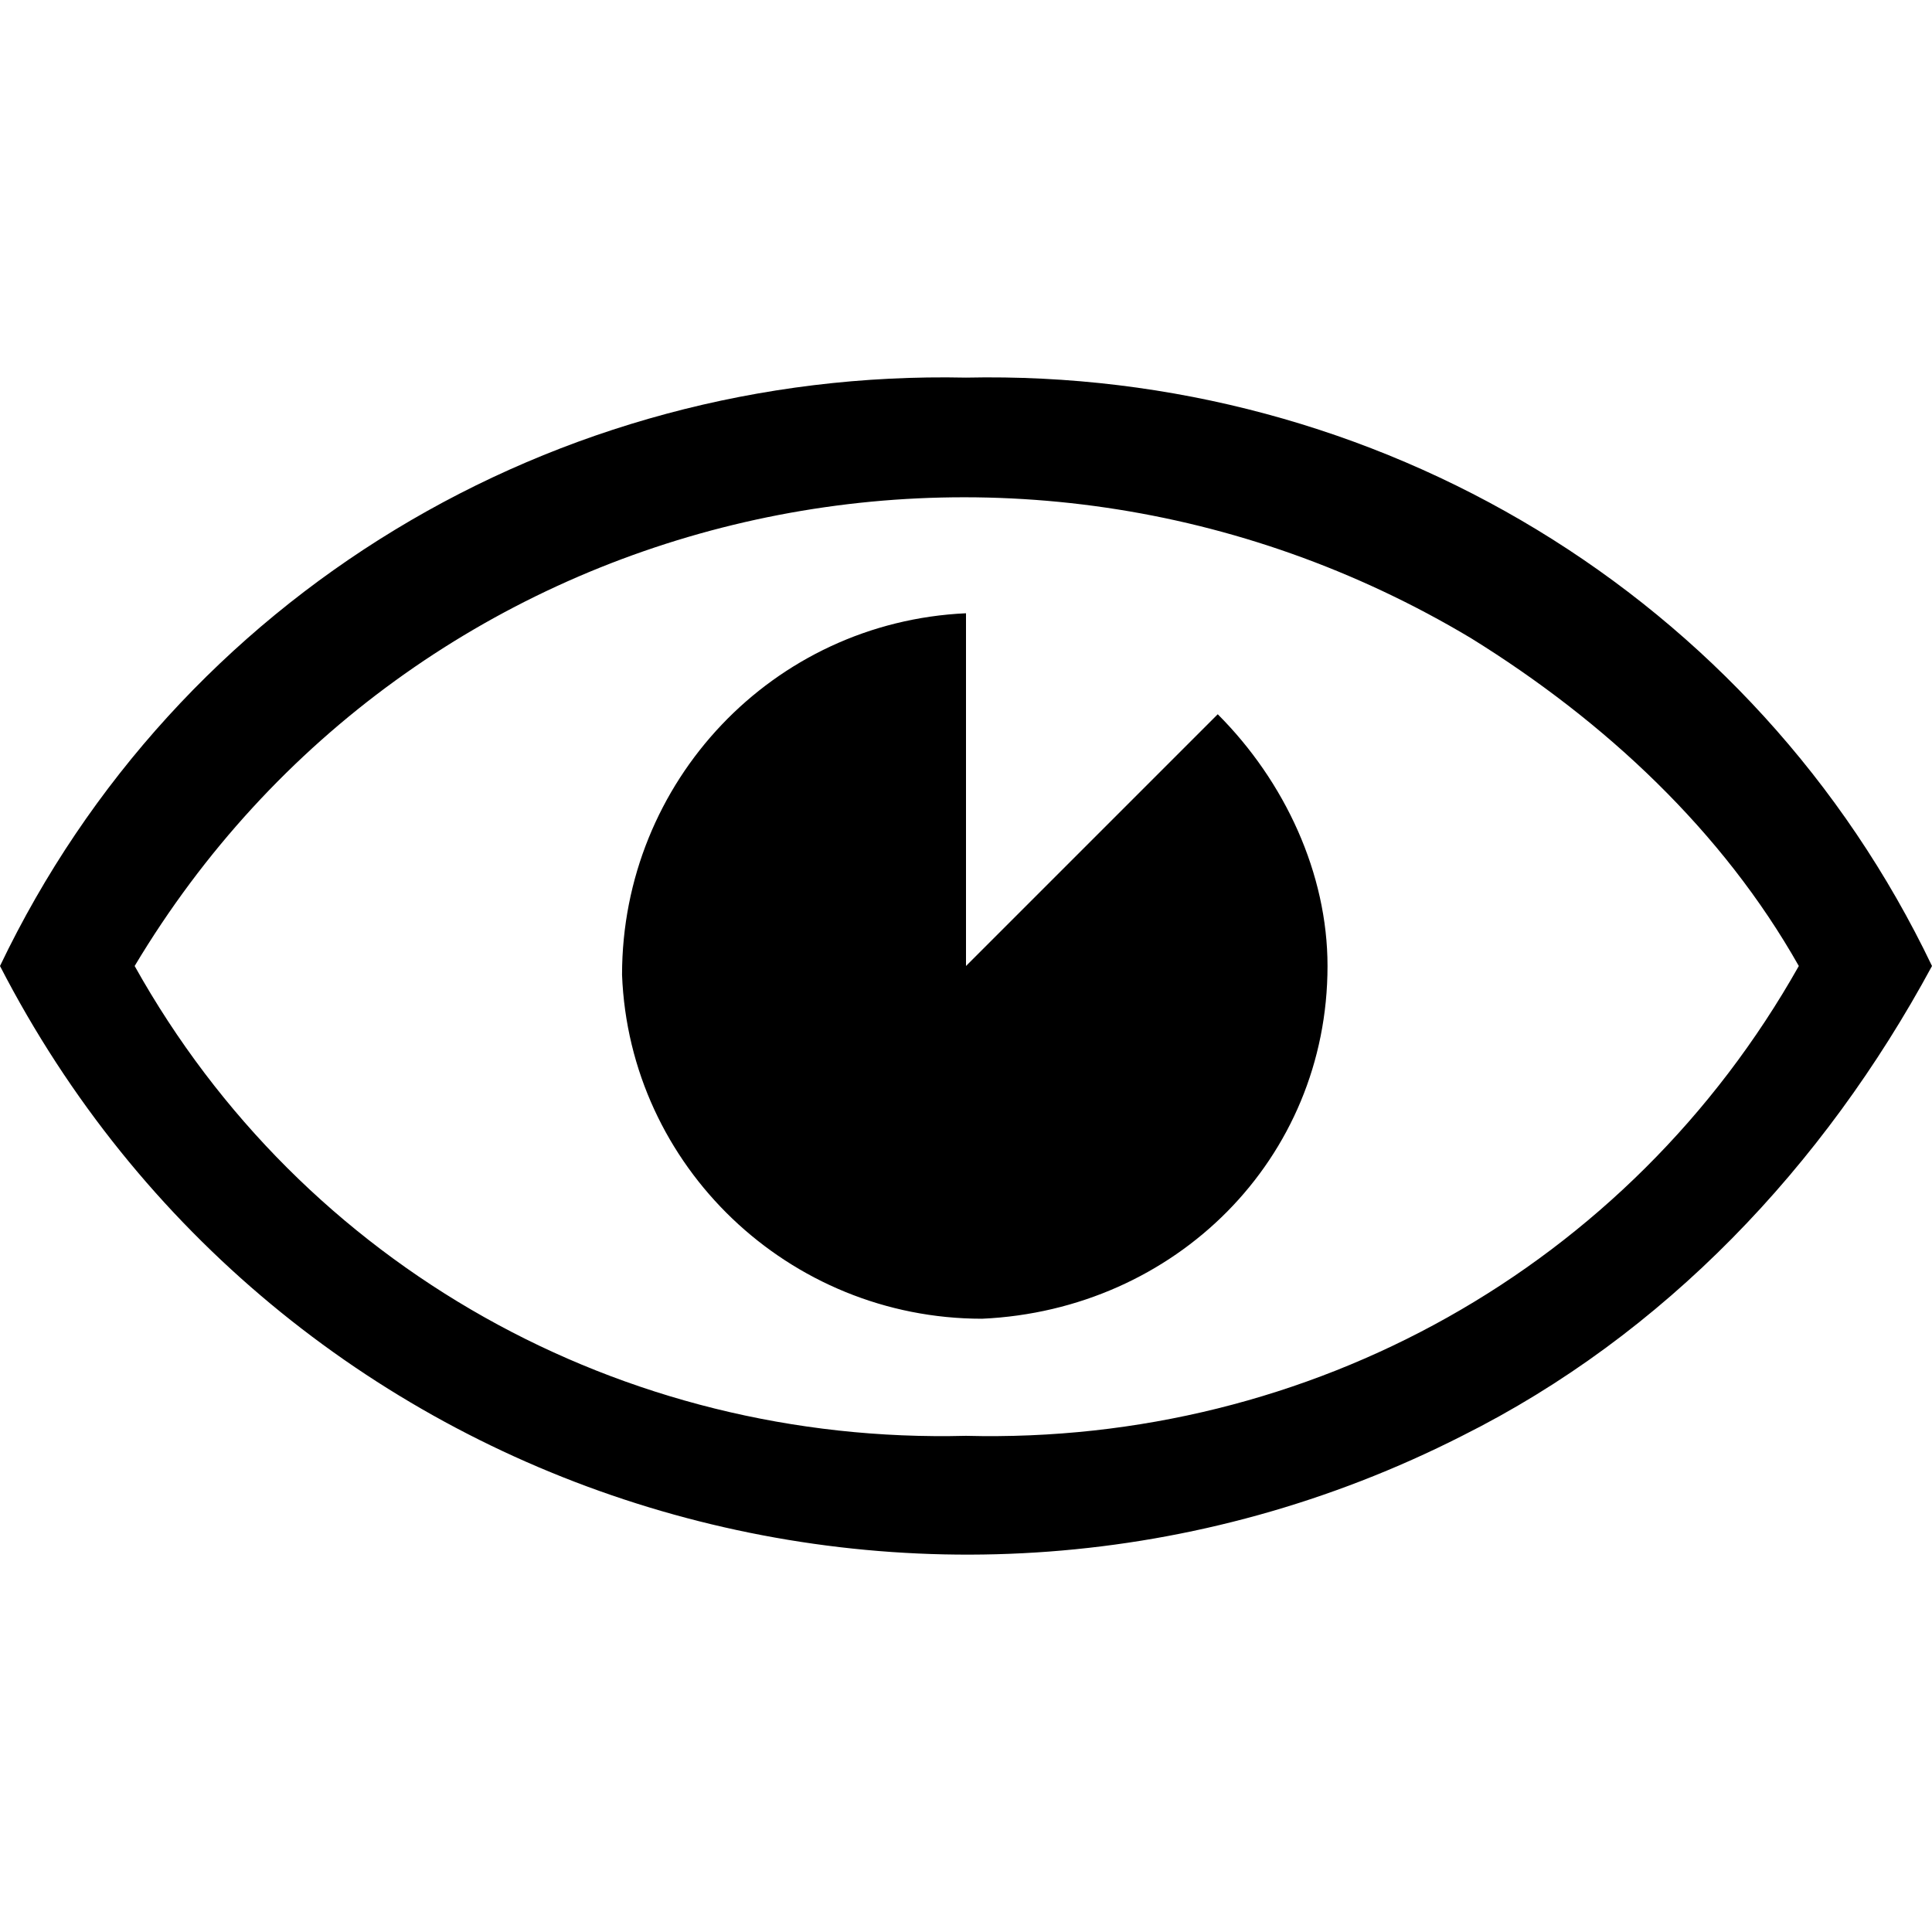 <?xml version="1.0" encoding="utf-8"?>
<!-- Generator: Adobe Illustrator 19.2.1, SVG Export Plug-In . SVG Version: 6.00 Build 0)  -->
<svg version="1.1" id="Layer_1" xmlns="http://www.w3.org/2000/svg" xmlns:xlink="http://www.w3.org/1999/xlink" x="0px" y="0px"
	 viewBox="0 0 132 132" style="enable-background:new 0 0 132 132;" xml:space="preserve">
<path d="M66,25.8C37.9,25.2,12.1,40.7,0,66c18.9,36.7,63.7,50.5,99.9,32.1c13.8-6.9,24.7-18.4,32.1-32.1
	C119.9,40.7,94.1,25.2,66,25.8z M66,98.1C42.5,98.7,20.7,86.6,9.2,66c18.9-31.6,59.7-41.3,91.3-22.4c9.2,5.7,17.2,13.2,22.4,22.4
	C111.3,86.6,89.5,98.7,66,98.1z M66,66V41.9c-13.2,0.6-23.5,11.5-23.5,24.7C43,79.7,53.9,90.1,67.1,90.1
	C80.3,89.5,90.7,79.2,90.7,66c0-6.3-2.9-12.6-7.5-17.2L66,66z"/>
</svg>

